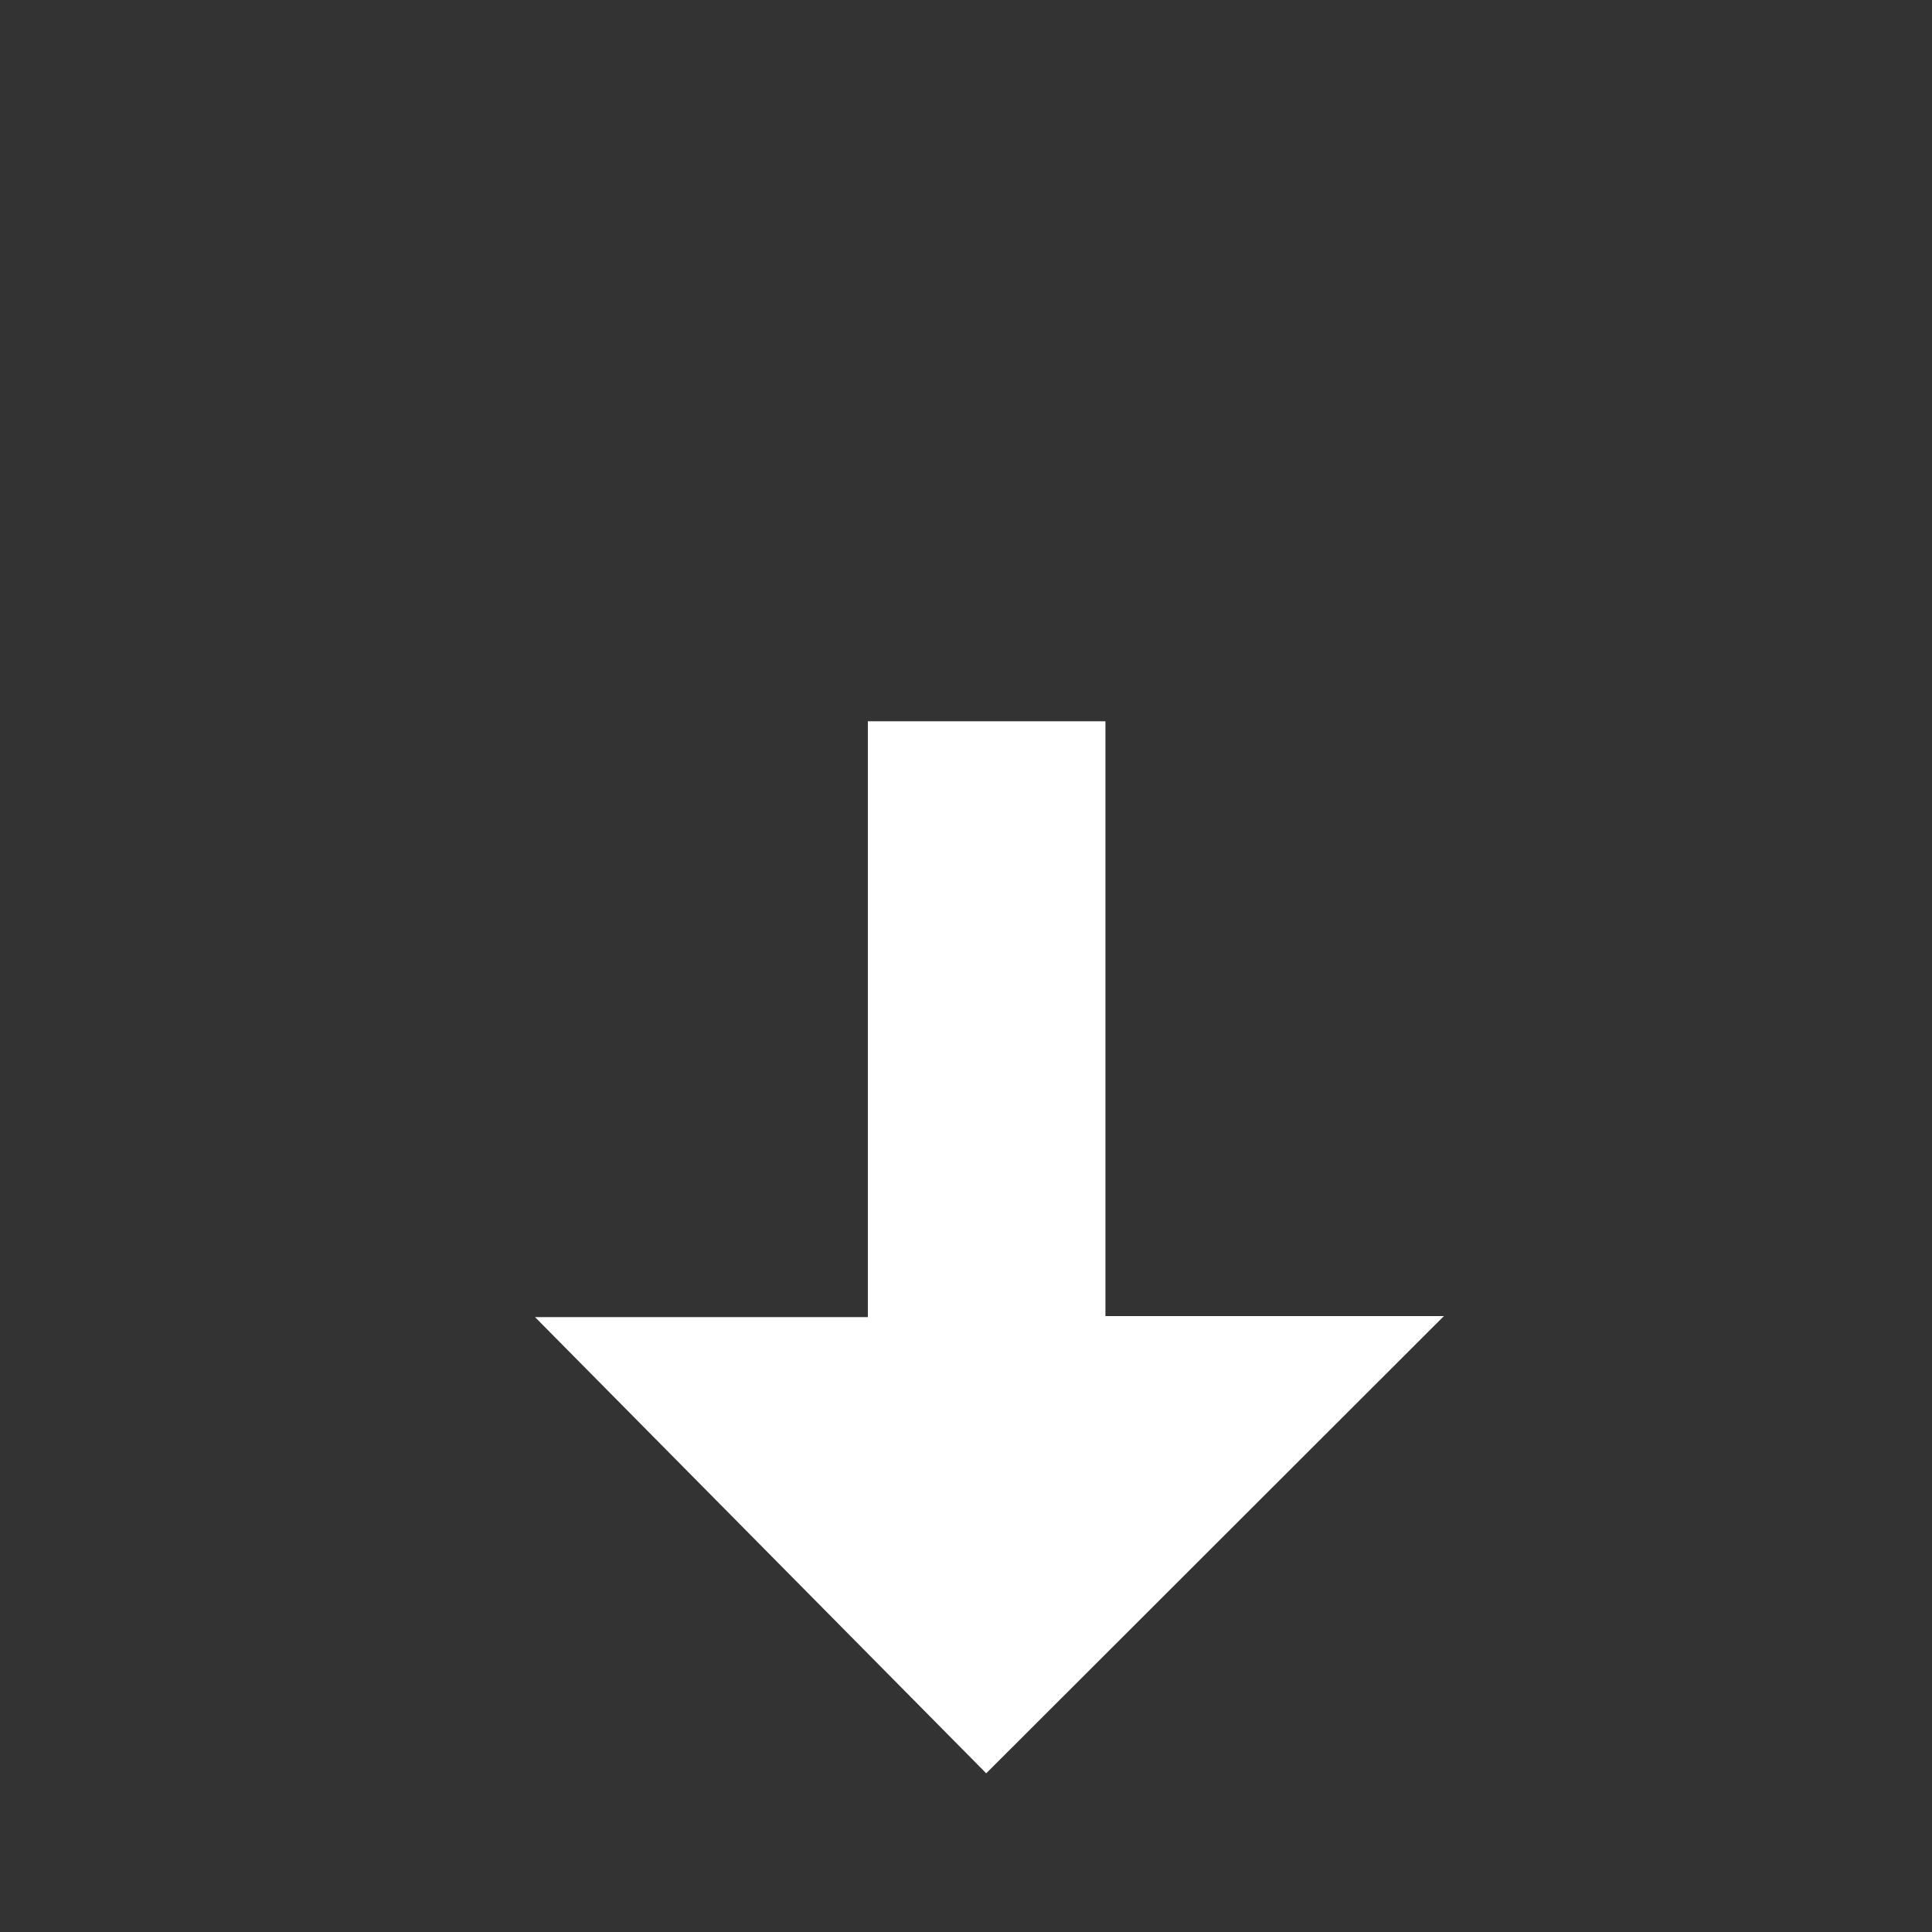 <svg id="圖層_1" data-name="圖層 1" xmlns="http://www.w3.org/2000/svg" xmlns:xlink="http://www.w3.org/1999/xlink" viewBox="0 0 300 300"><rect x="0" y="0" width="300" height="300" fill="#333333" stroke="none"/><defs><style>.cls-1{fill:none;}.cls-2{clip-path:url(#clip-path);}.cls-3{fill:#fff;}</style><clipPath id="clip-path"><rect class="cls-1" x="67.44" y="112" width="165.12" height="172" transform="translate(300 396) rotate(180)"/></clipPath></defs><title>34556</title><g class="cls-2"><path class="cls-3" d="M83.08,204.52h51.68V21.36h36.89v183h52.56l-71.07,71Z"/></g></svg>